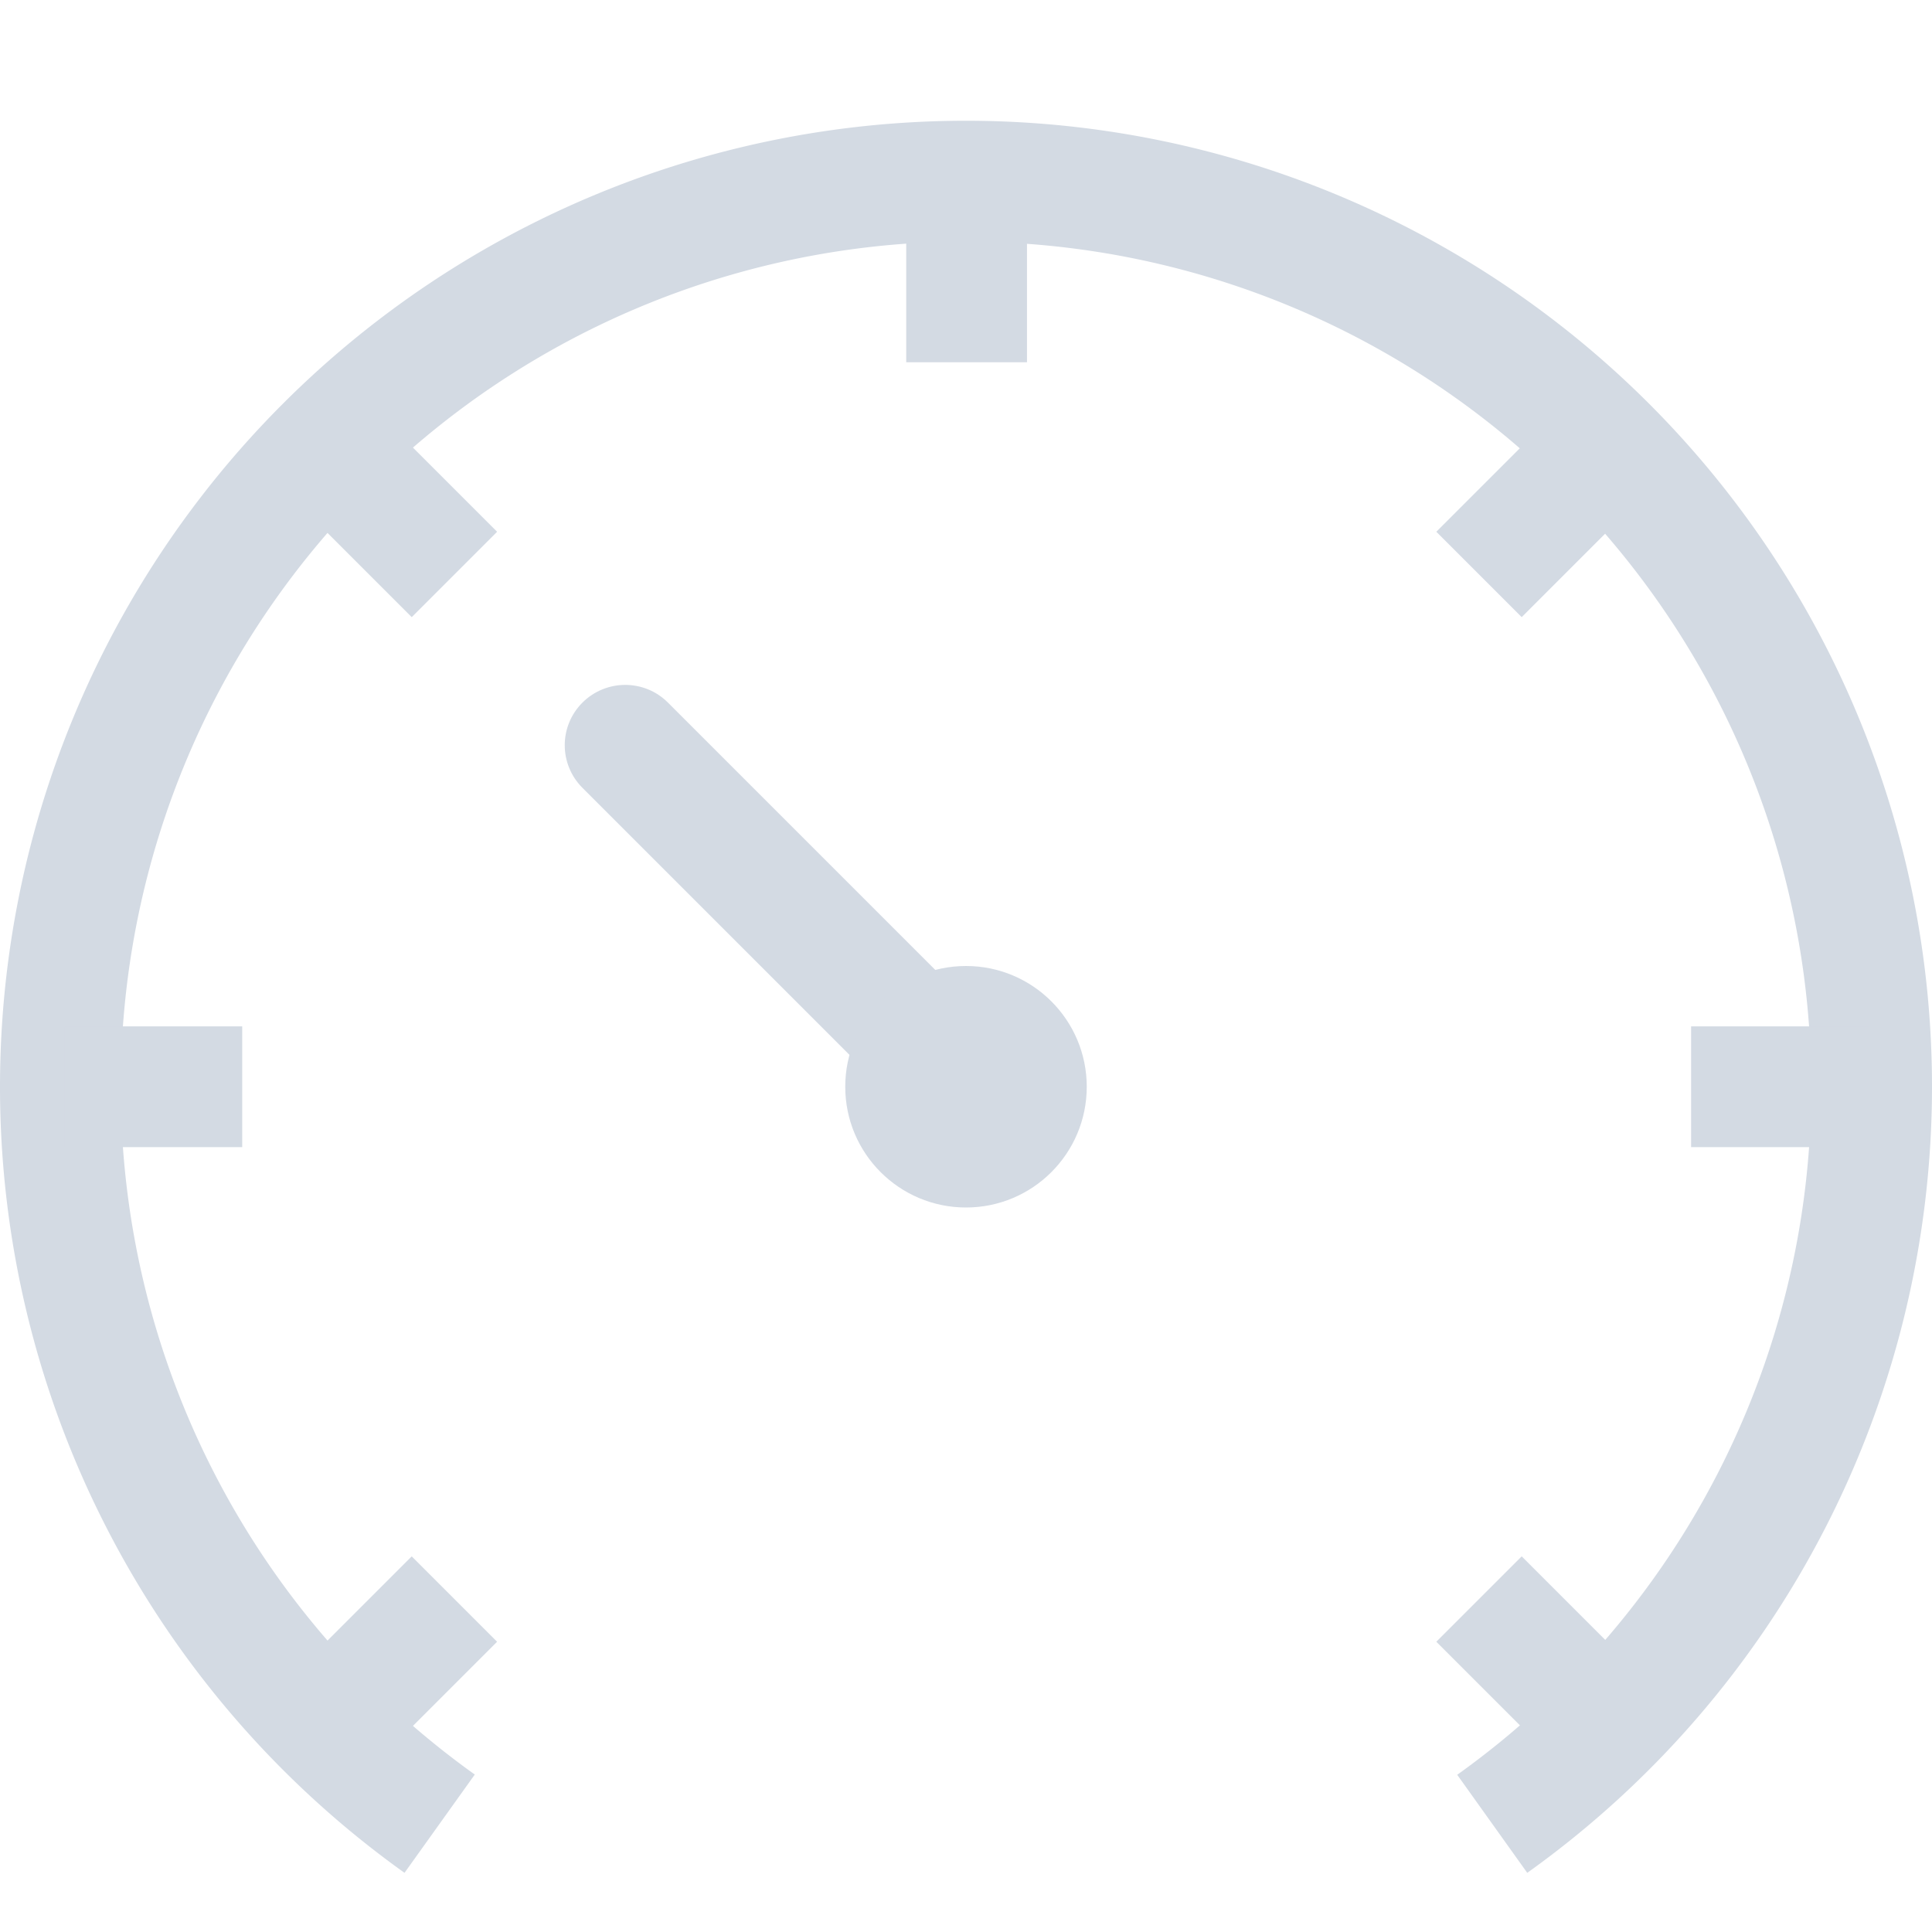 <svg width="16" height="16" version="1.1" xmlns="http://www.w3.org/2000/svg">
 <path d="m5.178 5.672c-0.128 0-0.256 0.049-0.354 0.146-0.196 0.196-0.196 0.511 0 0.707l2.475 2.475h1.414l-3.182-3.182c-0.098-0.098-0.226-0.146-0.354-0.146z" fill="#d3dae3"/>
 <path d="m8 1a8 8 0 0 0-8 8 8 8 0 0 0 3.35 6.51l0.582-0.814a7 7 0 0 1-2.932-5.695 7 7 0 0 1 6.906-7 7 7 0 0 1 0.094 0 7 7 0 0 1 7 7 7 7 0 0 1-2.932 5.697l0.58 0.812a8 8 0 0 0 3.352-6.51 8 8 0 0 0-8-8z" fill="#d3dae3"/>
 <circle cx="8" cy="9" r="1" fill="#d3dae3"/>
 <rect x="7.505" y="1.526" width="1" height="1.474" rx="0" ry="0" fill="#d3dae3"/>
 <rect transform="rotate(45)" x="11.525" y="-6.771" width="1" height="1.474" rx="0" ry="0" fill="#d3dae3"/>
 <rect transform="rotate(45)" x="11.525" y="6.703" width="1" height="1.474" rx="0" ry="0" fill="#d3dae3"/>
 <rect transform="rotate(90)" x="8.5" y="-15.479" width="1" height="1.474" rx="0" ry="0" fill="#d3dae3"/>
 <rect transform="rotate(90)" x="8.5" y="-2.006" width="1" height="1.474" rx="0" ry="0" fill="#d3dae3"/>
 <rect transform="rotate(135)" x=".203" y="-19.499" width="1" height="1.474" rx="0" ry="0" fill="#d3dae3"/>
 <rect transform="rotate(135)" x=".203" y="-6.025" width="1" height="1.474" rx="0" ry="0" fill="#d3dae3"/>
</svg>
